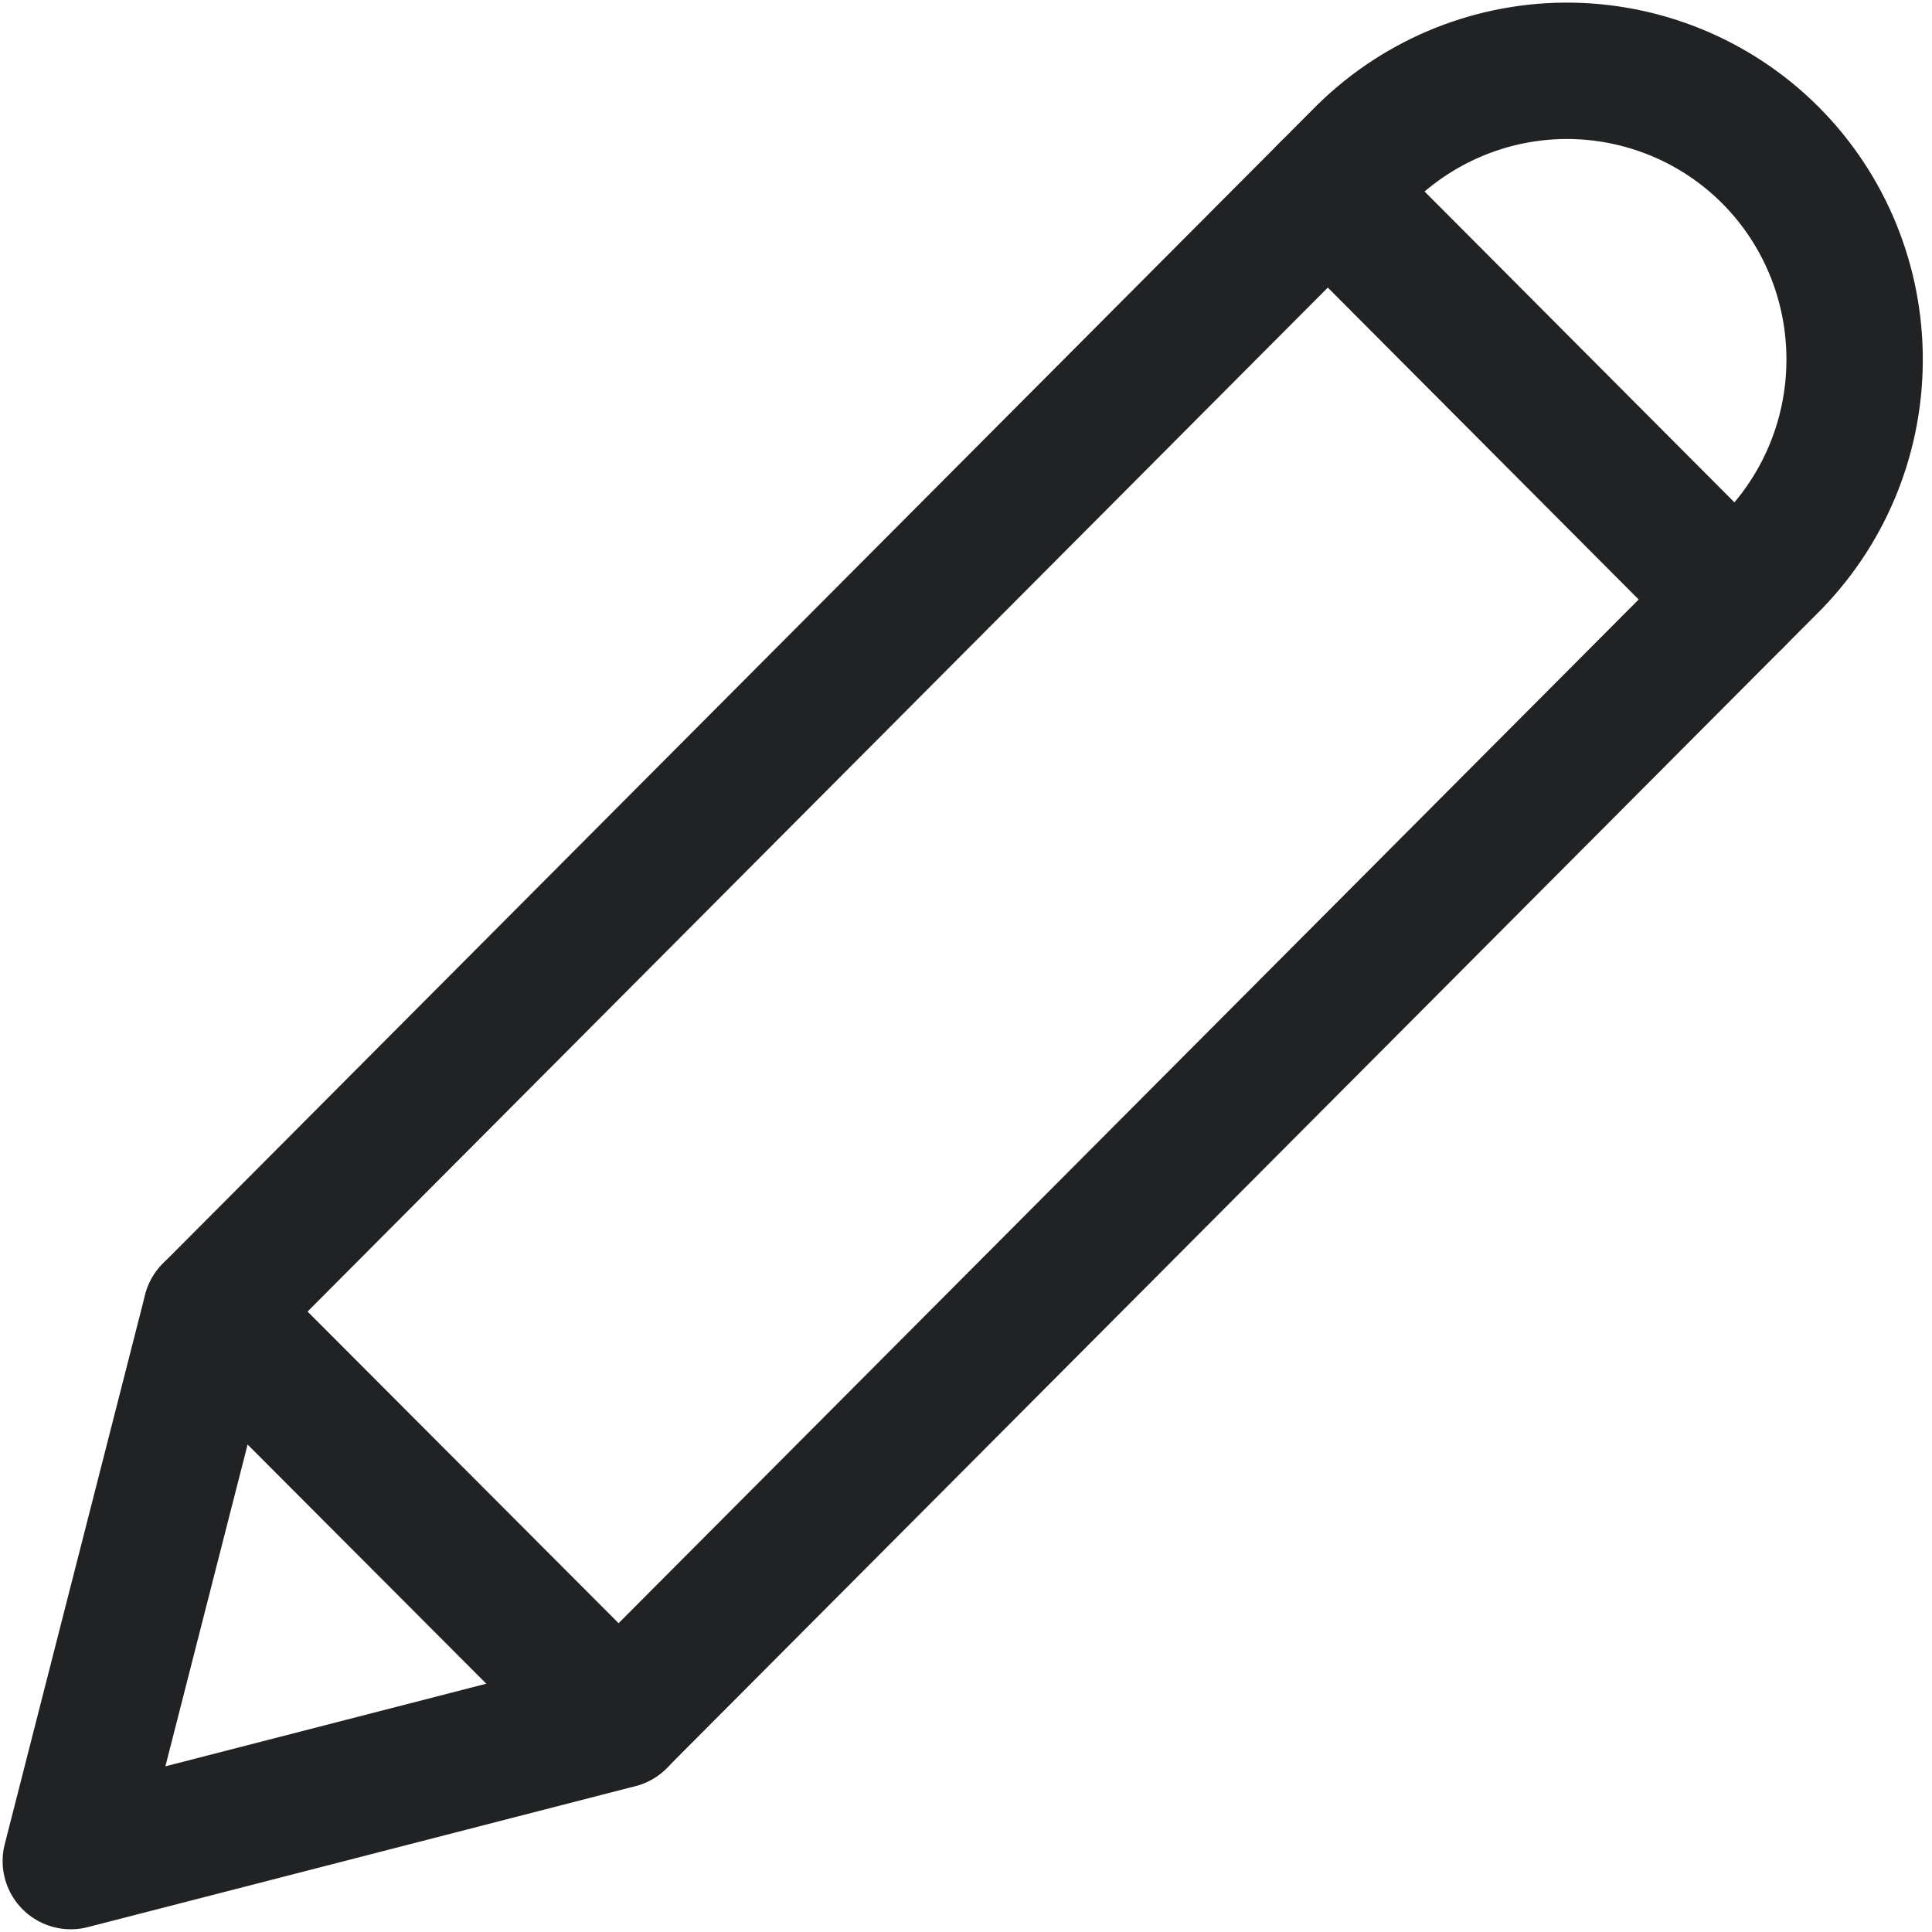 <svg width="17" height="17" viewBox="0 0 17 17" fill="none" xmlns="http://www.w3.org/2000/svg">
<path fill-rule="evenodd" clip-rule="evenodd" d="M15.579 1.366C15.1 0.886 14.448 0.619 13.771 0.623C13.094 0.628 12.447 0.904 11.973 1.39L1.858 11.542L0.623 16.376L5.44 15.136L15.555 4.985C16.04 4.51 16.315 3.86 16.319 3.18C16.324 2.5 16.058 1.847 15.579 1.366Z" stroke="#202224" stroke-width="1.2" stroke-linecap="round" stroke-linejoin="round"/>
<path d="M11.684 1.681L15.266 5.275" stroke="#202224" stroke-width="1.2" stroke-linecap="round" stroke-linejoin="round"/>
<path d="M1.859 11.541L5.444 15.133" stroke="#202224" stroke-width="1.2" stroke-linecap="round" stroke-linejoin="round"/>
</svg>
